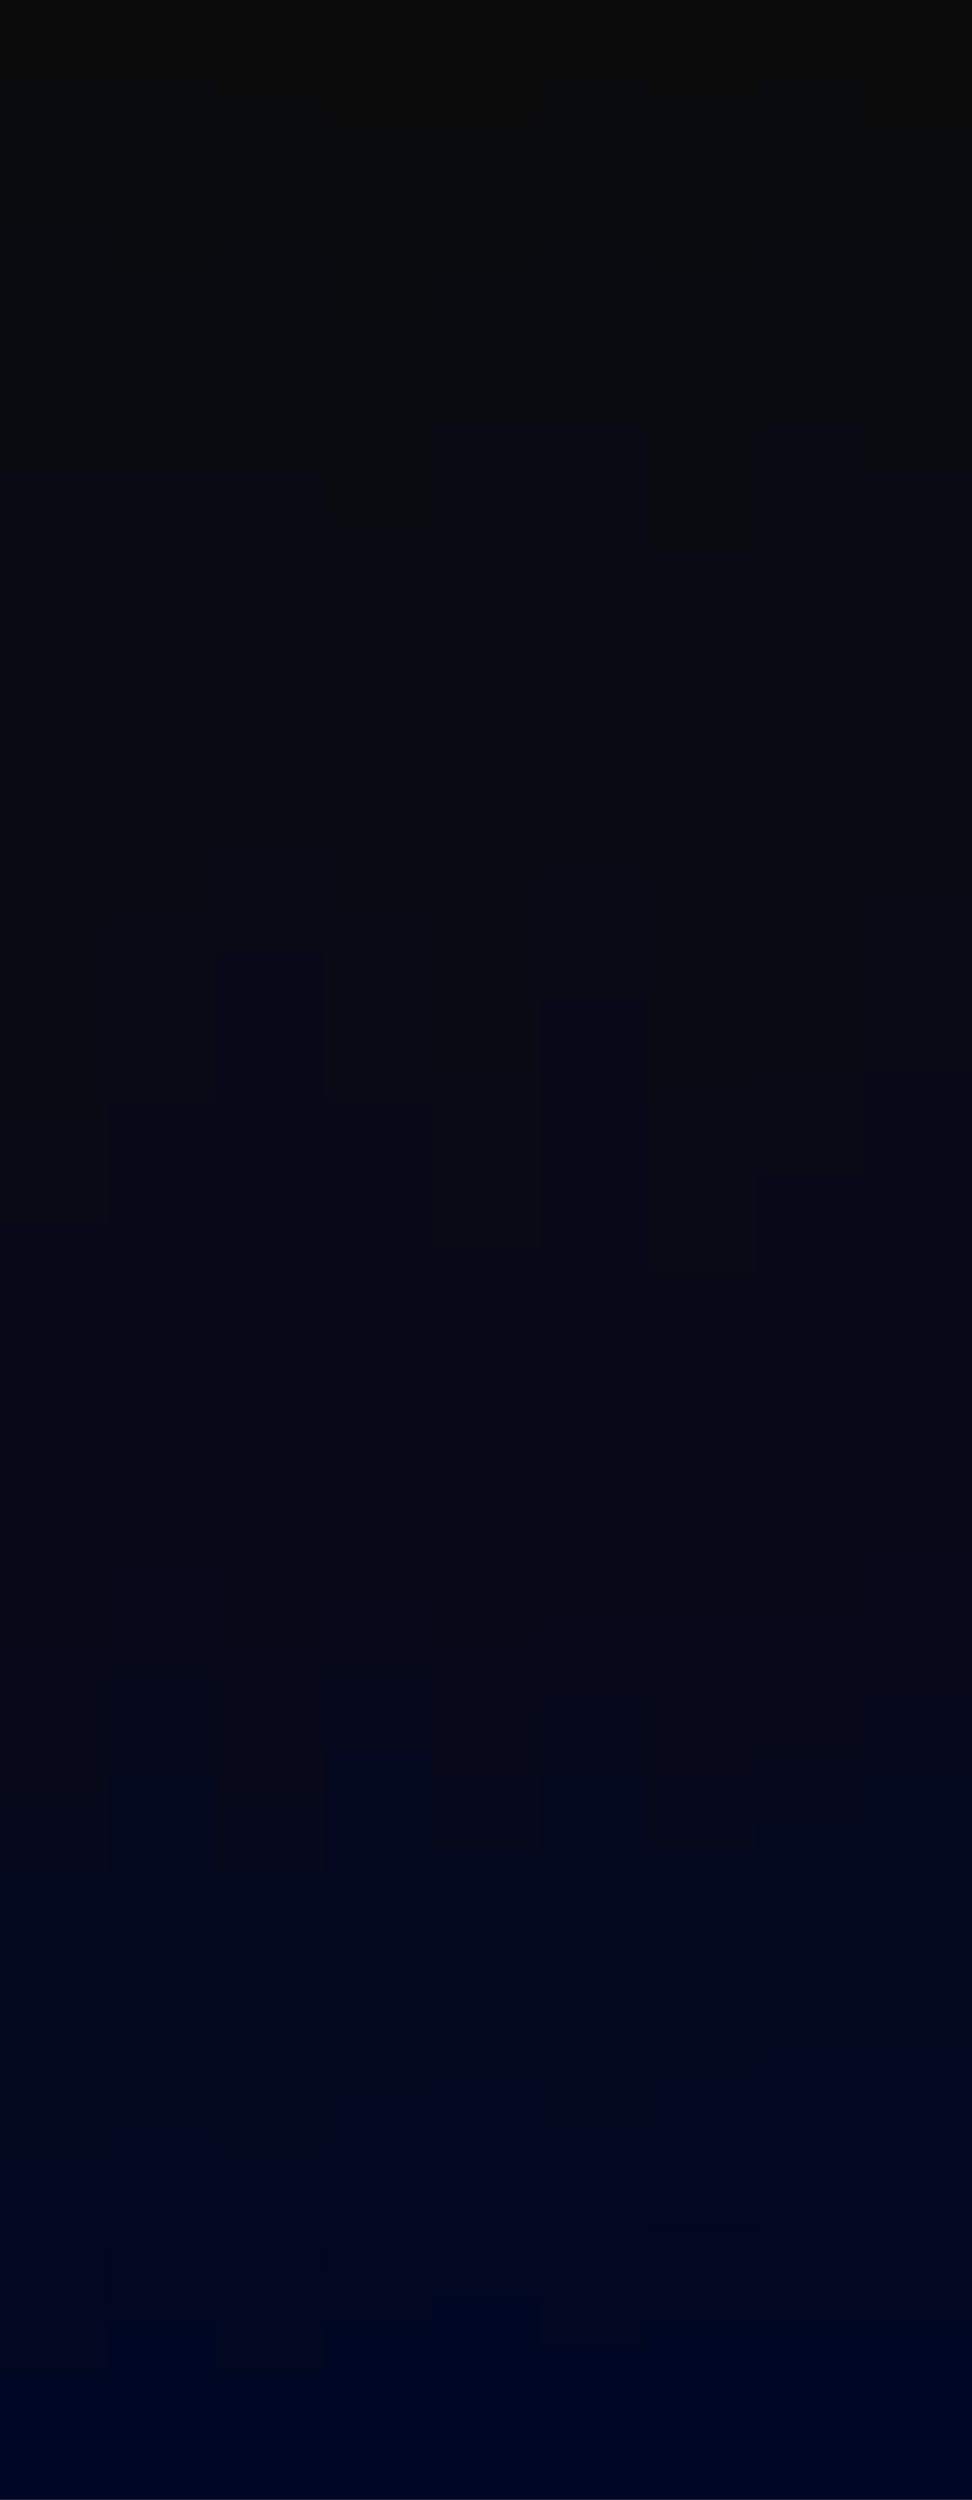 <svg id="visual" viewBox="0 0 1400 3600" width="1400" height="3600" xmlns="http://www.w3.org/2000/svg" xmlns:xlink="http://www.w3.org/1999/xlink" version="1.1" shape-rendering="crispEdges"><path d="M0 109L156 109L156 109L311 109L311 145L467 145L467 181L622 181L622 181L778 181L778 109L933 109L933 145L1089 145L1089 109L1244 109L1244 181L1400 181L1400 145L1400 0L1400 0L1244 0L1244 0L1089 0L1089 0L933 0L933 0L778 0L778 0L622 0L622 0L467 0L467 0L311 0L311 0L156 0L156 0L0 0Z" fill="#0b0b0b"></path><path d="M0 325L156 325L156 397L311 397L311 361L467 361L467 469L622 469L622 397L778 397L778 361L933 361L933 397L1089 397L1089 361L1244 361L1244 361L1400 361L1400 325L1400 143L1400 179L1244 179L1244 107L1089 107L1089 143L933 143L933 107L778 107L778 179L622 179L622 179L467 179L467 143L311 143L311 107L156 107L156 107L0 107Z" fill="#0a0b0e"></path><path d="M0 685L156 685L156 685L311 685L311 685L467 685L467 757L622 757L622 613L778 613L778 613L933 613L933 793L1089 793L1089 613L1244 613L1244 685L1400 685L1400 757L1400 323L1400 359L1244 359L1244 359L1089 359L1089 395L933 395L933 359L778 359L778 395L622 395L622 467L467 467L467 359L311 359L311 395L156 395L156 323L0 323Z" fill="#0a0a11"></path><path d="M0 1621L156 1621L156 1333L311 1333L311 1225L467 1225L467 1333L622 1333L622 1549L778 1549L778 1261L933 1261L933 1585L1089 1585L1089 1549L1244 1549L1244 1297L1400 1297L1400 1297L1400 755L1400 683L1244 683L1244 611L1089 611L1089 791L933 791L933 611L778 611L778 611L622 611L622 755L467 755L467 683L311 683L311 683L156 683L156 683L0 683Z" fill="#090a14"></path><path d="M0 1765L156 1765L156 1585L311 1585L311 1369L467 1369L467 1585L622 1585L622 1801L778 1801L778 1441L933 1441L933 1837L1089 1837L1089 1693L1244 1693L1244 1549L1400 1549L1400 1477L1400 1295L1400 1295L1244 1295L1244 1547L1089 1547L1089 1583L933 1583L933 1259L778 1259L778 1547L622 1547L622 1331L467 1331L467 1223L311 1223L311 1331L156 1331L156 1619L0 1619Z" fill="#080a16"></path><path d="M0 2377L156 2377L156 2269L311 2269L311 2377L467 2377L467 2305L622 2305L622 2377L778 2377L778 2341L933 2341L933 2341L1089 2341L1089 2341L1244 2341L1244 2233L1400 2233L1400 2233L1400 1475L1400 1547L1244 1547L1244 1691L1089 1691L1089 1835L933 1835L933 1439L778 1439L778 1799L622 1799L622 1583L467 1583L467 1367L311 1367L311 1583L156 1583L156 1763L0 1763Z" fill="#070918"></path><path d="M0 2593L156 2593L156 2413L311 2413L311 2593L467 2593L467 2413L622 2413L622 2557L778 2557L778 2449L933 2449L933 2557L1089 2557L1089 2521L1244 2521L1244 2449L1400 2449L1400 2449L1400 2231L1400 2231L1244 2231L1244 2339L1089 2339L1089 2339L933 2339L933 2339L778 2339L778 2375L622 2375L622 2303L467 2303L467 2375L311 2375L311 2267L156 2267L156 2375L0 2375Z" fill="#07091a"></path><path d="M0 2701L156 2701L156 2557L311 2557L311 2701L467 2701L467 2521L622 2521L622 2665L778 2665L778 2557L933 2557L933 2665L1089 2665L1089 2629L1244 2629L1244 2557L1400 2557L1400 2593L1400 2447L1400 2447L1244 2447L1244 2519L1089 2519L1089 2555L933 2555L933 2447L778 2447L778 2555L622 2555L622 2411L467 2411L467 2591L311 2591L311 2411L156 2411L156 2591L0 2591Z" fill="#06081c"></path><path d="M0 3097L156 3097L156 3061L311 3061L311 3097L467 3097L467 3025L622 3025L622 2989L778 2989L778 3061L933 3061L933 2989L1089 2989L1089 2953L1244 2953L1244 2953L1400 2953L1400 3133L1400 2591L1400 2555L1244 2555L1244 2627L1089 2627L1089 2663L933 2663L933 2555L778 2555L778 2663L622 2663L622 2519L467 2519L467 2699L311 2699L311 2555L156 2555L156 2699L0 2699Z" fill="#04081e"></path><path d="M0 3313L156 3313L156 3241L311 3241L311 3277L467 3277L467 3241L622 3241L622 3133L778 3133L778 3241L933 3241L933 3205L1089 3205L1089 3169L1244 3169L1244 3169L1400 3169L1400 3277L1400 3131L1400 2951L1244 2951L1244 2951L1089 2951L1089 2987L933 2987L933 3059L778 3059L778 2987L622 2987L622 3023L467 3023L467 3095L311 3095L311 3059L156 3059L156 3095L0 3095Z" fill="#030820"></path><path d="M0 3421L156 3421L156 3349L311 3349L311 3421L467 3421L467 3349L622 3349L622 3313L778 3313L778 3385L933 3385L933 3349L1089 3349L1089 3349L1244 3349L1244 3349L1400 3349L1400 3385L1400 3275L1400 3167L1244 3167L1244 3167L1089 3167L1089 3203L933 3203L933 3239L778 3239L778 3131L622 3131L622 3239L467 3239L467 3275L311 3275L311 3239L156 3239L156 3311L0 3311Z" fill="#020722"></path><path d="M0 3601L156 3601L156 3601L311 3601L311 3601L467 3601L467 3601L622 3601L622 3601L778 3601L778 3601L933 3601L933 3601L1089 3601L1089 3601L1244 3601L1244 3601L1400 3601L1400 3601L1400 3383L1400 3347L1244 3347L1244 3347L1089 3347L1089 3347L933 3347L933 3383L778 3383L778 3311L622 3311L622 3347L467 3347L467 3419L311 3419L311 3347L156 3347L156 3419L0 3419Z" fill="#000724"></path></svg>